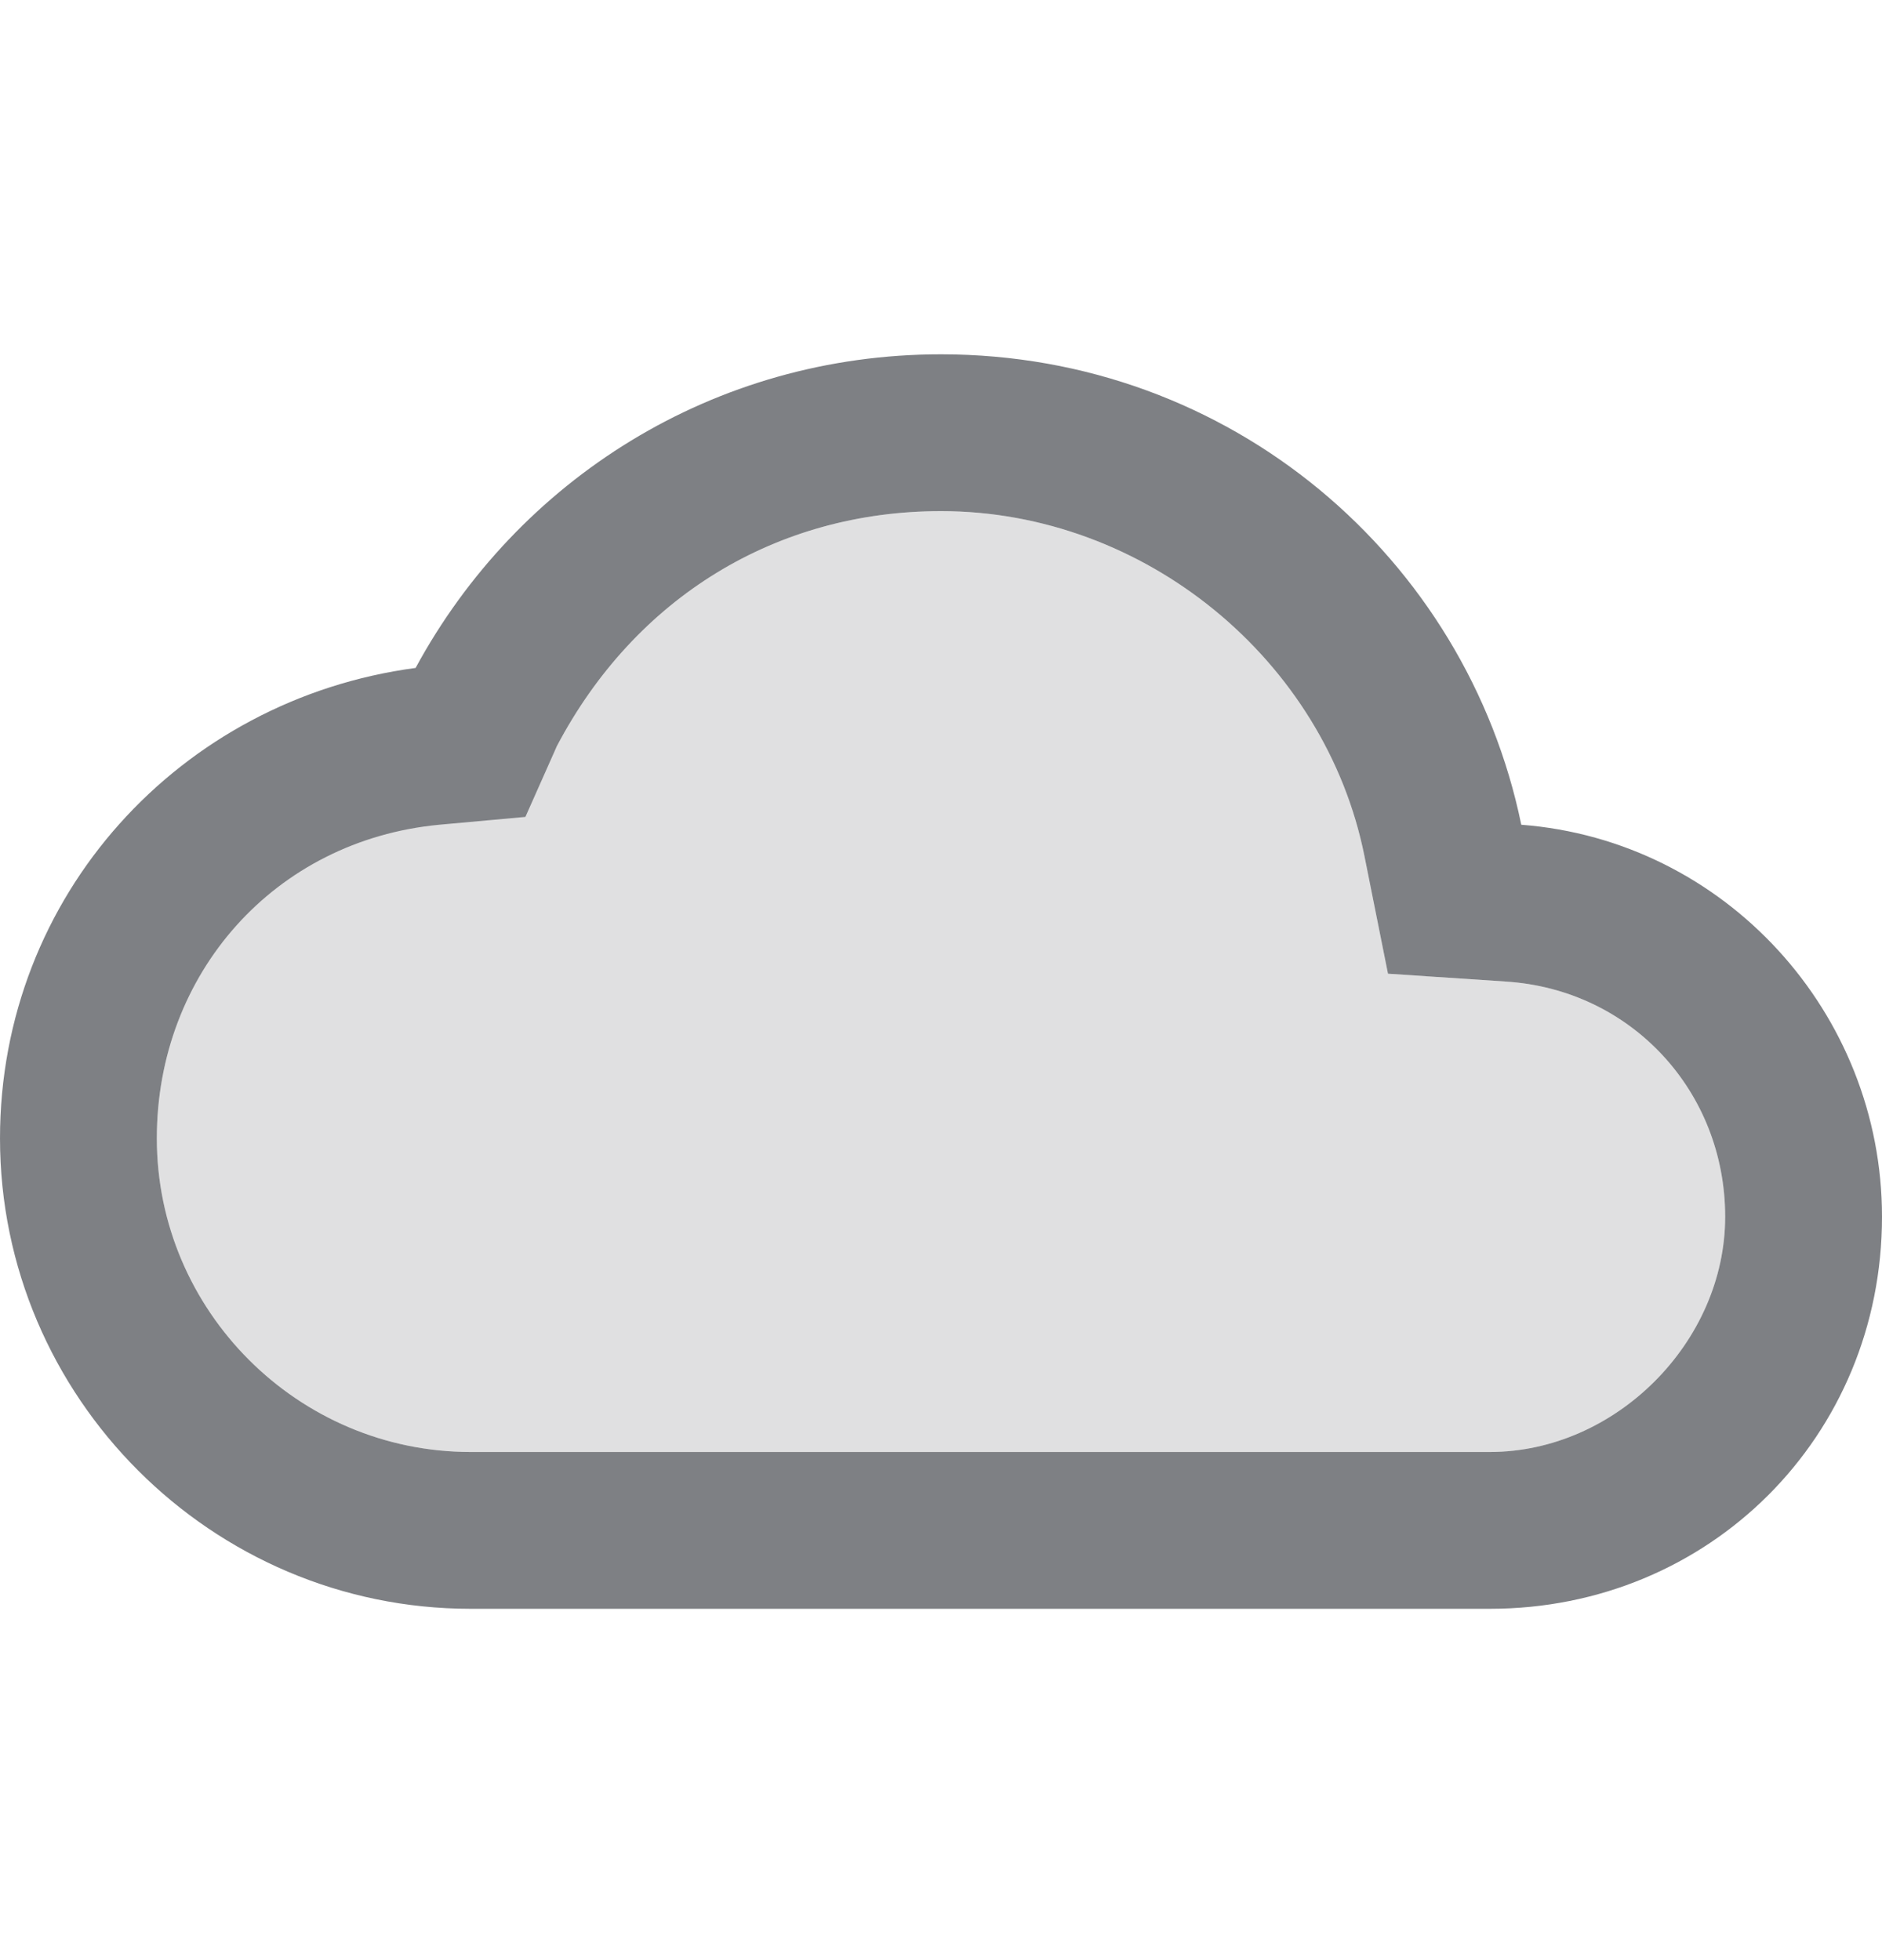 <svg width="24" height="25" viewBox="0 0 24 25" fill="none" xmlns="http://www.w3.org/2000/svg">
<g clip-path="url(#clip0)">
<path opacity="0.24" d="M19.2 12.519L17.7 12.419L17.4 10.919C16.9 8.419 14.6 6.519 12 6.519C9.9 6.519 8.1 7.619 7.1 9.519L6.6 10.419L5.5 10.519C3.5 10.719 2 12.419 2 14.519C2 16.719 3.8 18.519 6 18.519H19C20.6 18.519 22 17.119 22 15.519C22 13.919 20.8 12.619 19.2 12.519Z" fill="#7E8084"/>
<path d="M19.4 10.519C18.7 7.119 15.7 4.519 12 4.519C9.1 4.519 6.6 6.119 5.3 8.519C2.3 8.919 6.10352e-05 11.419 6.10352e-05 14.519C6.10352e-05 17.819 2.7 20.519 6 20.519H19C21.8 20.519 24 18.319 24 15.519C24 12.919 22 10.719 19.4 10.519ZM19 18.519H6C3.8 18.519 2 16.719 2 14.519C2 12.419 3.5 10.719 5.6 10.519L6.7 10.419L7.1 9.519C8.1 7.619 9.9 6.519 12 6.519C14.6 6.519 16.9 8.419 17.4 10.919L17.7 12.419L19.2 12.519C20.8 12.619 22 13.919 22 15.519C22 17.119 20.6 18.519 19 18.519Z" fill="#7E8084"/>
</g>
<defs>
<clipPath id="clip0">
<rect width="24" height="24" fill="white" transform="translate(6.10352e-05 0.519)"/>
</clipPath>
</defs>
</svg>
